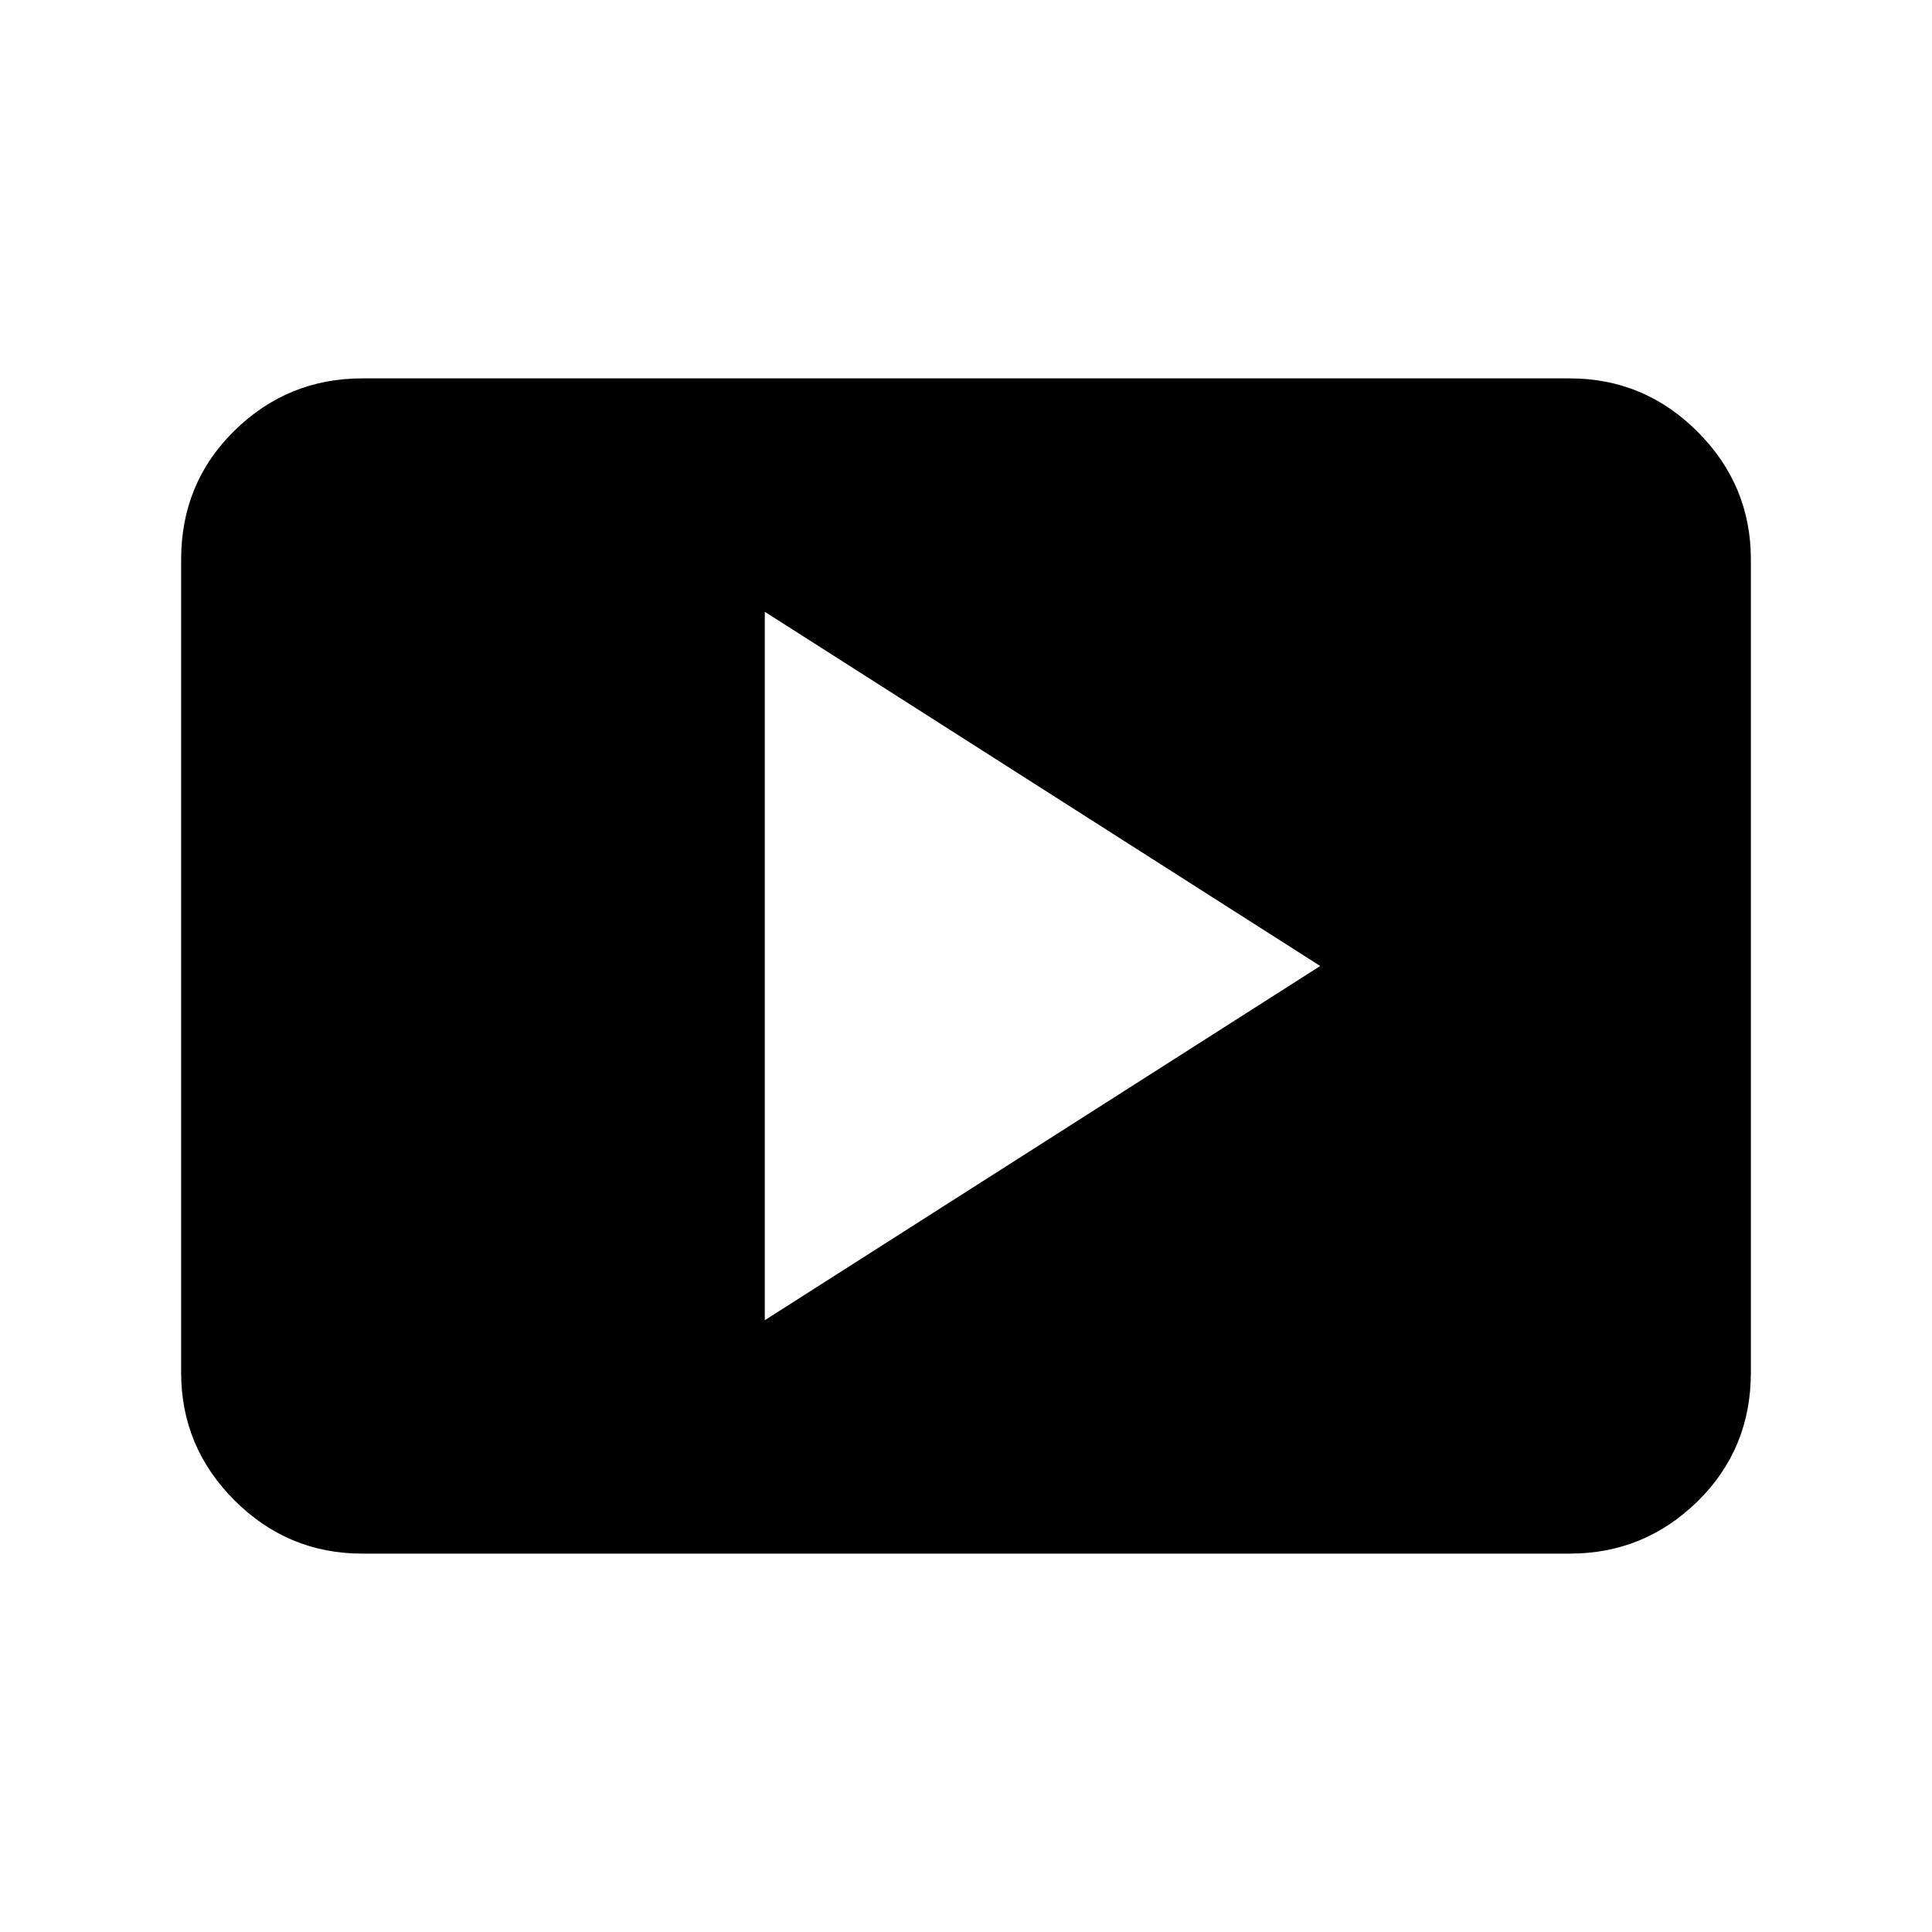 <svg xmlns="http://www.w3.org/2000/svg" height="20" width="20"><path d="M7.917 13.667 13.667 10l-5.75-3.667ZM3.75 16.083q-.771 0-1.323-.552-.552-.552-.552-1.323V5.792q0-.792.552-1.334.552-.541 1.323-.541h12.5q.771 0 1.323.552.552.552.552 1.323v8.416q0 .792-.552 1.334-.552.541-1.323.541Z"/></svg>